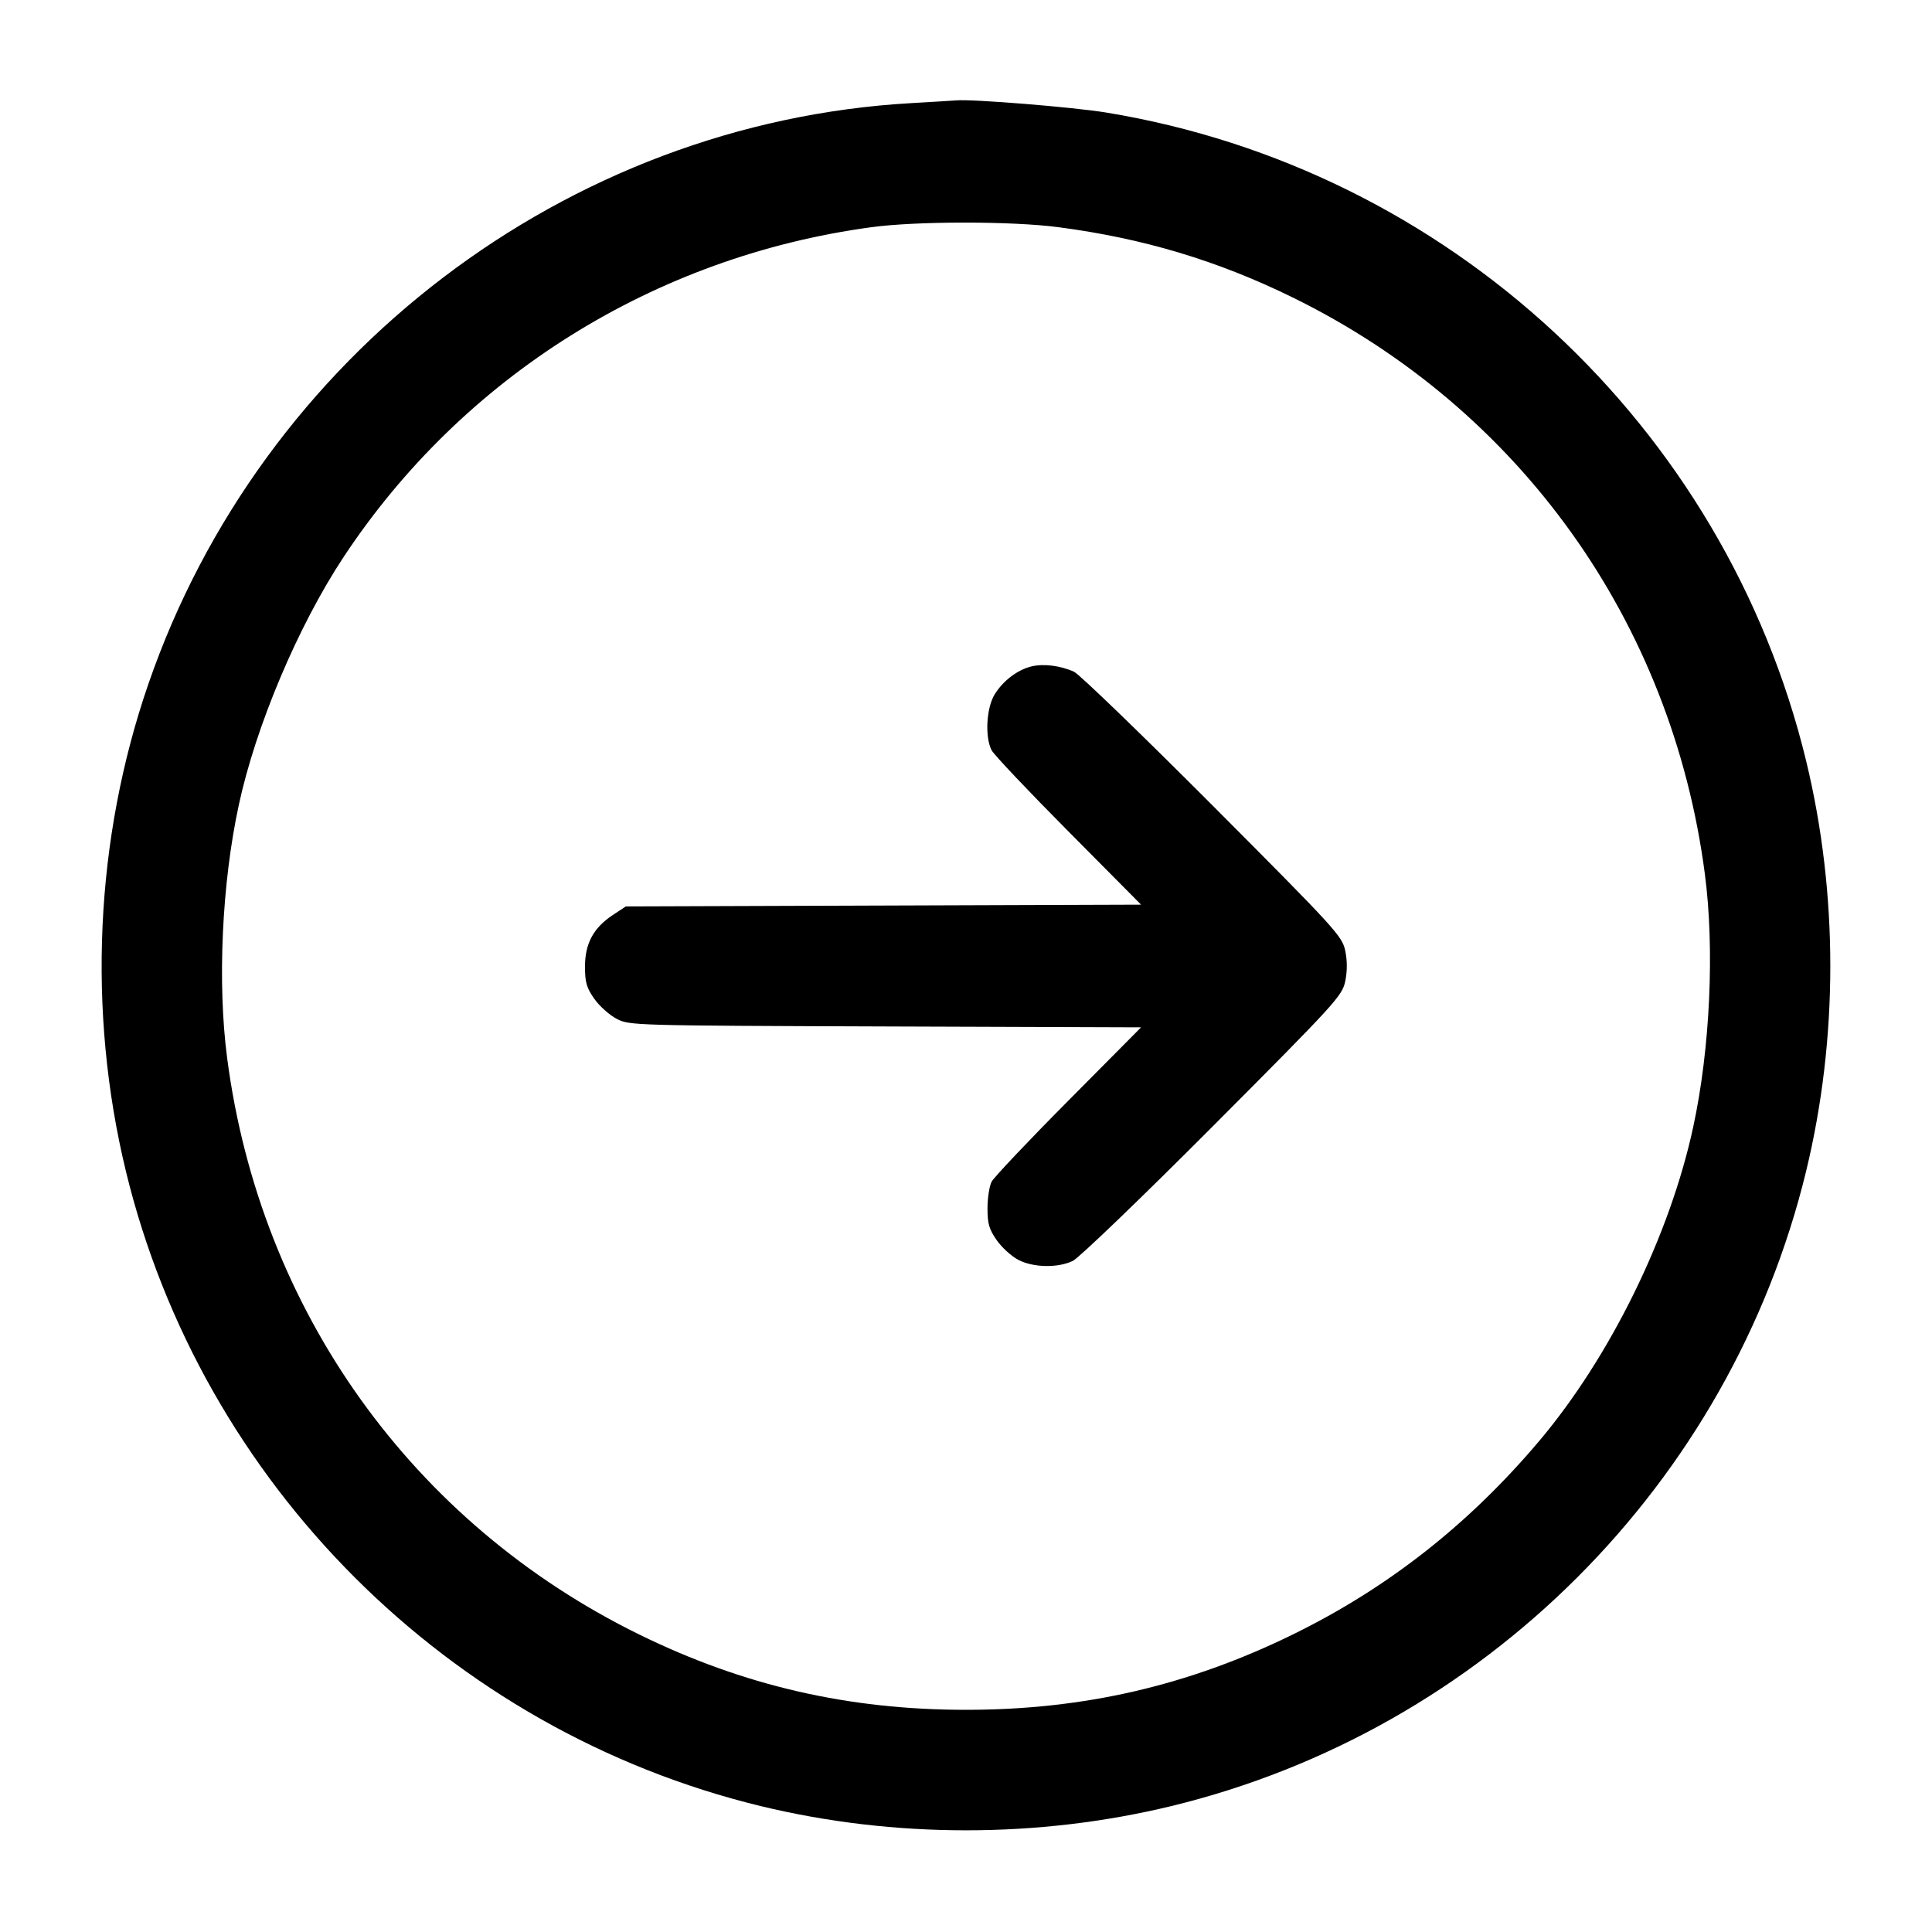 <svg width="24" height="24" viewBox="0 0 24 24" fill="none" xmlns="http://www.w3.org/2000/svg"><path d="M11.320 1.281 C 7.041 1.525,3.252 4.409,1.843 8.497 C 1.180 10.418,1.082 12.560,1.564 14.550 C 2.505 18.428,5.572 21.495,9.450 22.436 C 11.106 22.837,12.894 22.837,14.550 22.436 C 18.428 21.495,21.495 18.428,22.436 14.550 C 22.837 12.894,22.837 11.106,22.436 9.450 C 21.425 5.282,17.985 2.095,13.742 1.398 C 13.334 1.331,12.074 1.229,11.880 1.247 C 11.847 1.250,11.595 1.265,11.320 1.281 M13.146 2.822 C 14.201 2.960,15.125 3.237,16.060 3.696 C 18.877 5.079,20.768 7.722,21.178 10.854 C 21.301 11.786,21.244 13.026,21.034 13.998 C 20.745 15.343,20.003 16.855,19.121 17.900 C 18.247 18.935,17.240 19.726,16.060 20.304 C 14.761 20.940,13.462 21.240,12.000 21.240 C 10.538 21.240,9.236 20.940,7.940 20.304 C 5.123 18.921,3.232 16.278,2.822 13.146 C 2.699 12.214,2.756 10.974,2.966 10.002 C 3.177 9.020,3.703 7.775,4.268 6.920 C 5.750 4.677,8.131 3.188,10.820 2.823 C 11.380 2.746,12.569 2.746,13.146 2.822 M12.815 8.278 C 12.640 8.320,12.462 8.455,12.356 8.626 C 12.253 8.793,12.233 9.155,12.318 9.320 C 12.347 9.375,12.776 9.829,13.273 10.329 L 14.175 11.238 10.975 11.249 L 7.774 11.260 7.612 11.367 C 7.372 11.526,7.267 11.721,7.267 12.007 C 7.267 12.203,7.286 12.270,7.383 12.408 C 7.447 12.499,7.572 12.610,7.660 12.656 C 7.818 12.739,7.864 12.740,10.998 12.751 L 14.175 12.762 13.273 13.671 C 12.776 14.171,12.347 14.625,12.318 14.680 C 12.290 14.735,12.267 14.884,12.267 15.011 C 12.267 15.202,12.287 15.271,12.383 15.408 C 12.447 15.499,12.568 15.608,12.651 15.651 C 12.837 15.747,13.139 15.753,13.326 15.664 C 13.402 15.628,14.181 14.879,15.068 13.989 C 16.596 12.456,16.673 12.371,16.711 12.190 C 16.737 12.065,16.737 11.935,16.711 11.810 C 16.673 11.629,16.596 11.544,15.068 10.011 C 14.185 9.126,13.409 8.376,13.342 8.345 C 13.176 8.269,12.965 8.242,12.815 8.278 " stroke="none" fill-rule="evenodd" fill="black"></path></svg>